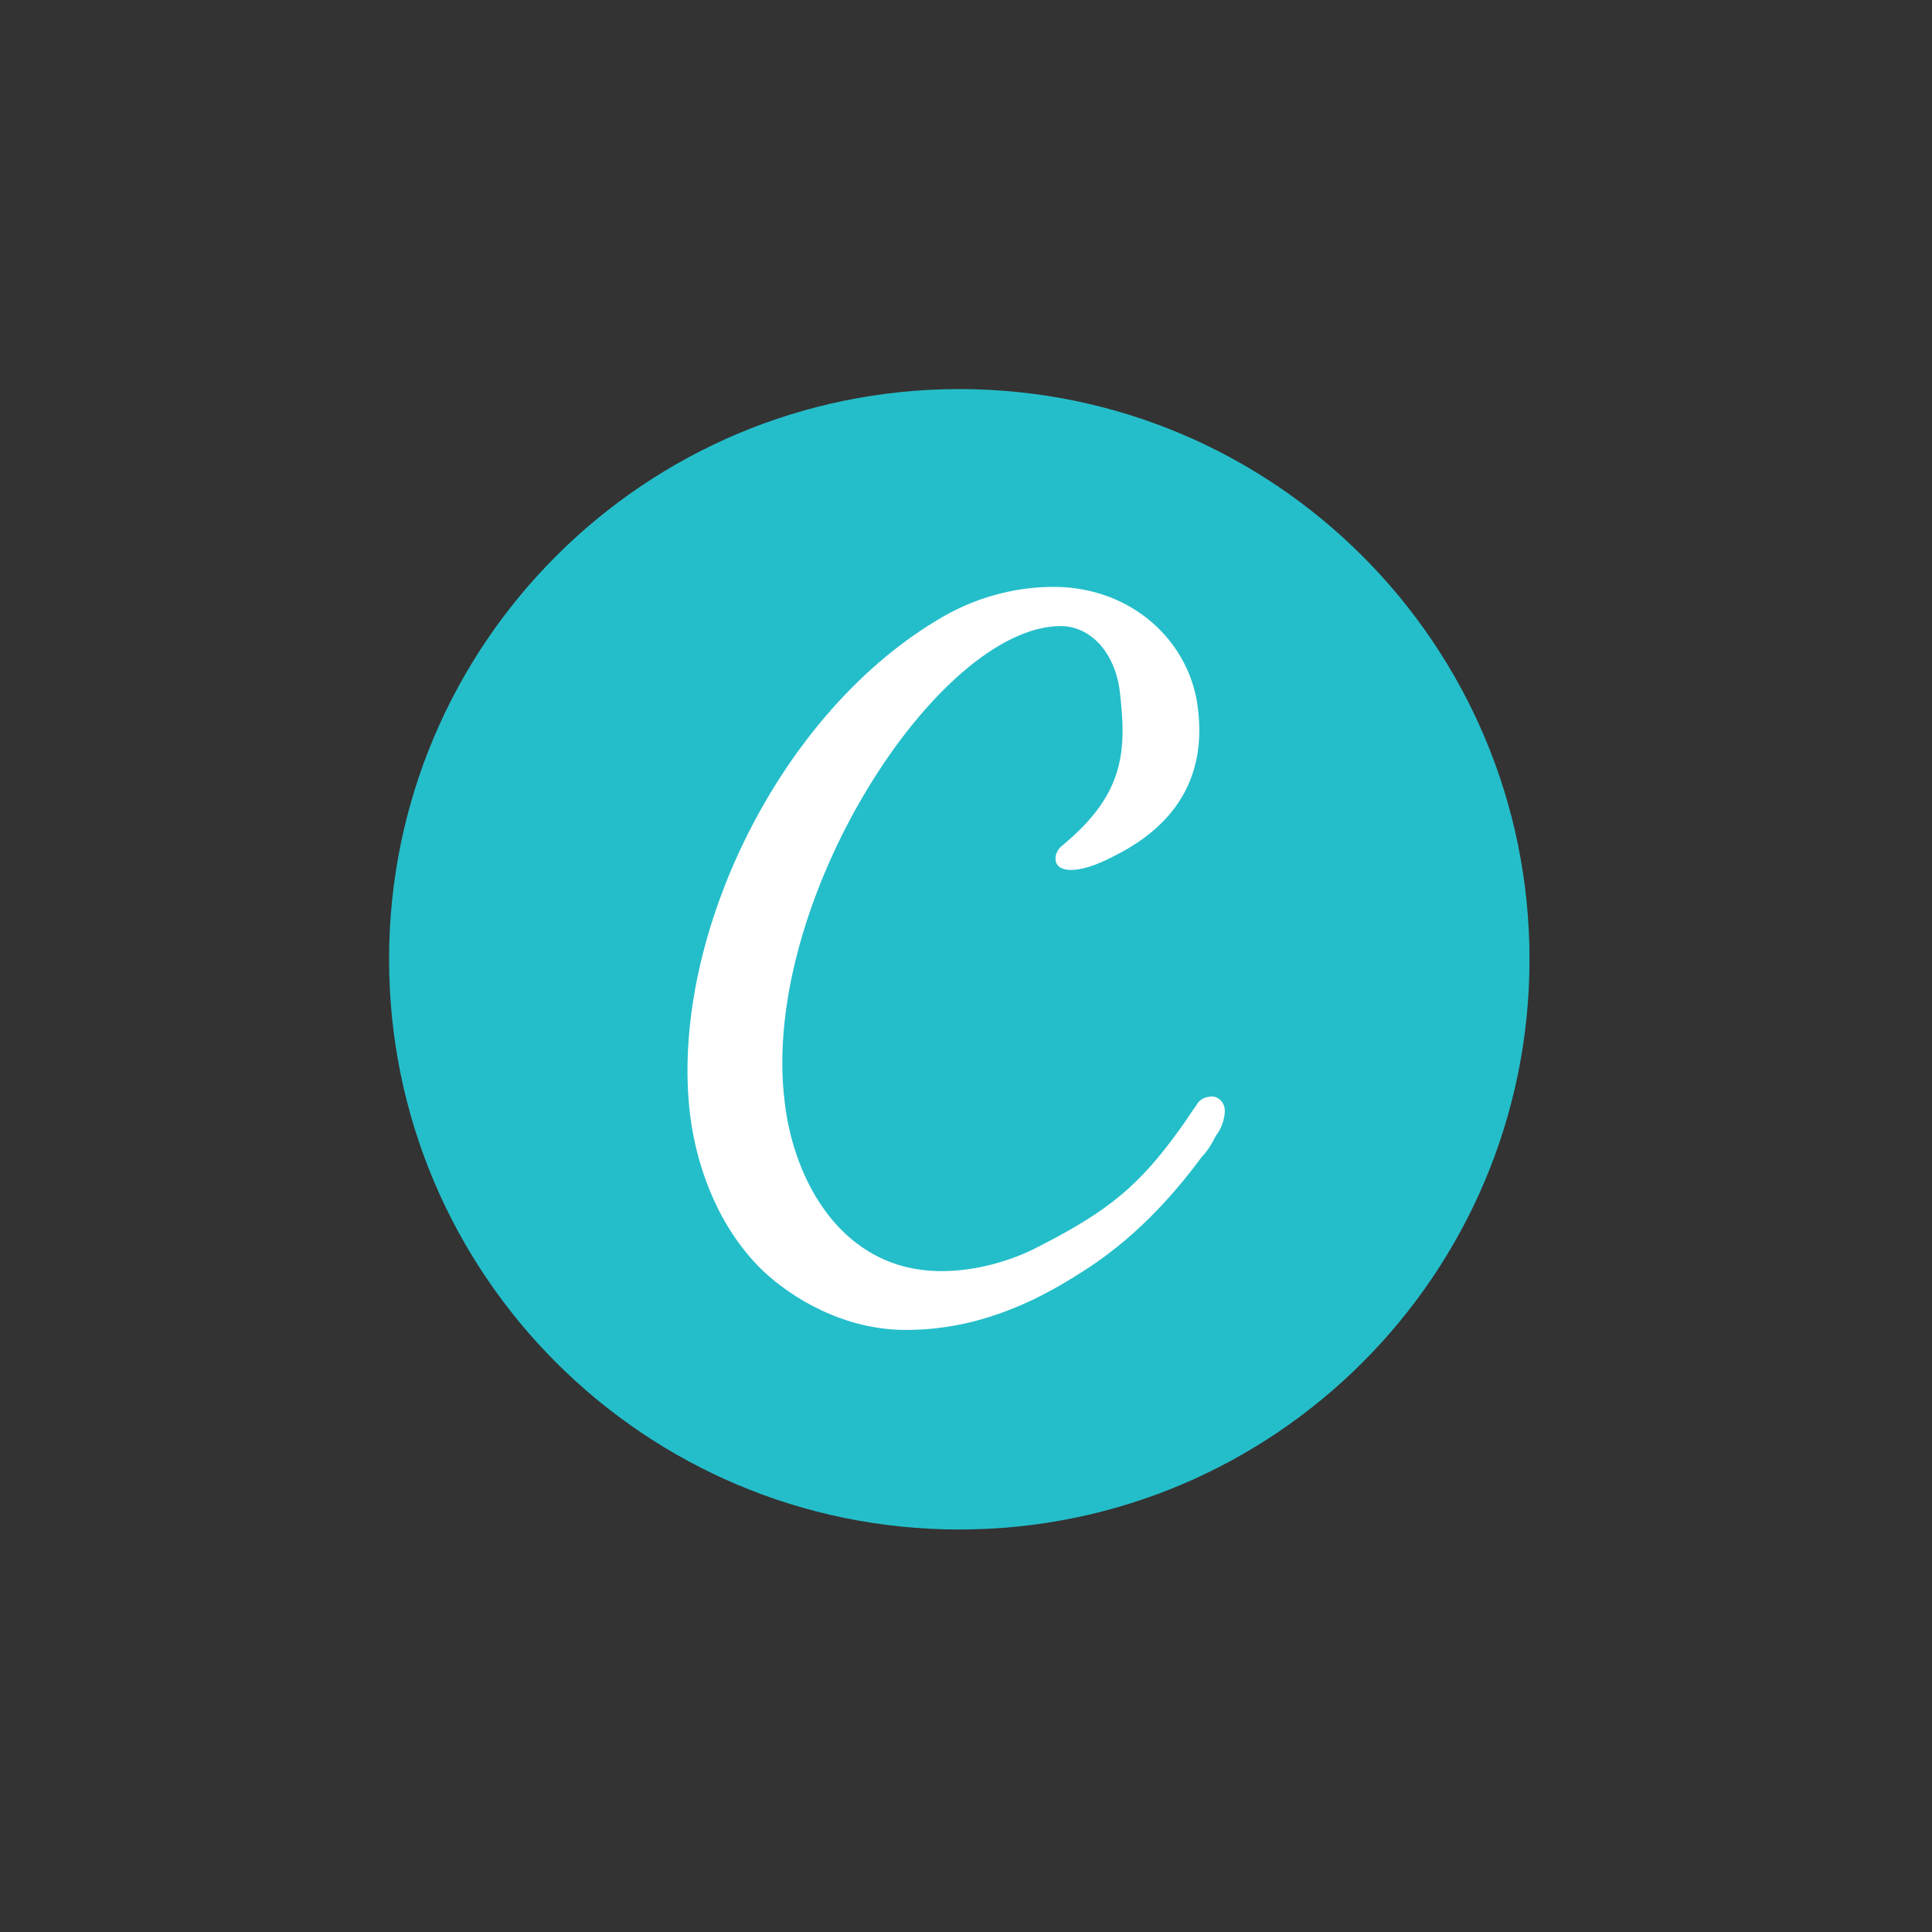 <svg width="144" height="144" viewBox="0 0 144 144" fill="none" xmlns="http://www.w3.org/2000/svg">
<rect x="0" y="0" width="144" height="144" fill="#333333" stroke="none"/>
<g clip-path="url(#clip0_40_163)">
<path d="M71.5 114C94.972 114 114 94.972 114 71.5C114 48.028 94.972 29 71.5 29C48.028 29 29 48.028 29 71.5C29 94.972 48.028 114 71.5 114Z" fill="#24BECA"/>
<path d="M89.563 86.242C87.305 89.297 84.383 92.484 80.531 94.875C76.813 97.266 72.563 99.125 67.516 99.125C62.867 99.125 59.016 96.734 56.891 94.742C53.703 91.688 51.977 87.305 51.446 83.188C49.852 70.438 57.688 53.57 69.774 46.266C72.563 44.539 75.617 43.742 78.539 43.742C84.383 43.742 88.766 47.859 89.297 52.906C89.828 57.422 88.102 61.273 83.055 63.797C80.531 65.125 79.203 64.992 78.805 64.461C78.539 64.062 78.672 63.398 79.203 63C83.852 59.148 83.985 55.961 83.453 51.445C83.055 48.523 81.195 46.664 79.07 46.664C69.906 46.664 56.625 67.25 58.485 82.125C59.149 87.969 62.735 94.742 70.172 94.742C72.563 94.742 75.219 94.078 77.477 92.883C82.656 90.227 84.914 88.367 87.969 84.117C88.367 83.586 88.766 82.922 89.164 82.391C89.43 81.859 89.961 81.727 90.36 81.727C90.758 81.727 91.289 82.125 91.289 82.789C91.289 83.188 91.156 83.984 90.625 84.648C90.492 84.914 90.094 85.711 89.563 86.242Z" fill="white"/>
</g>
<defs>
<clipPath id="clip0_40_163">
<rect width="85" height="85" fill="white" transform="translate(29 29)"/>
</clipPath>
</defs>
</svg>
